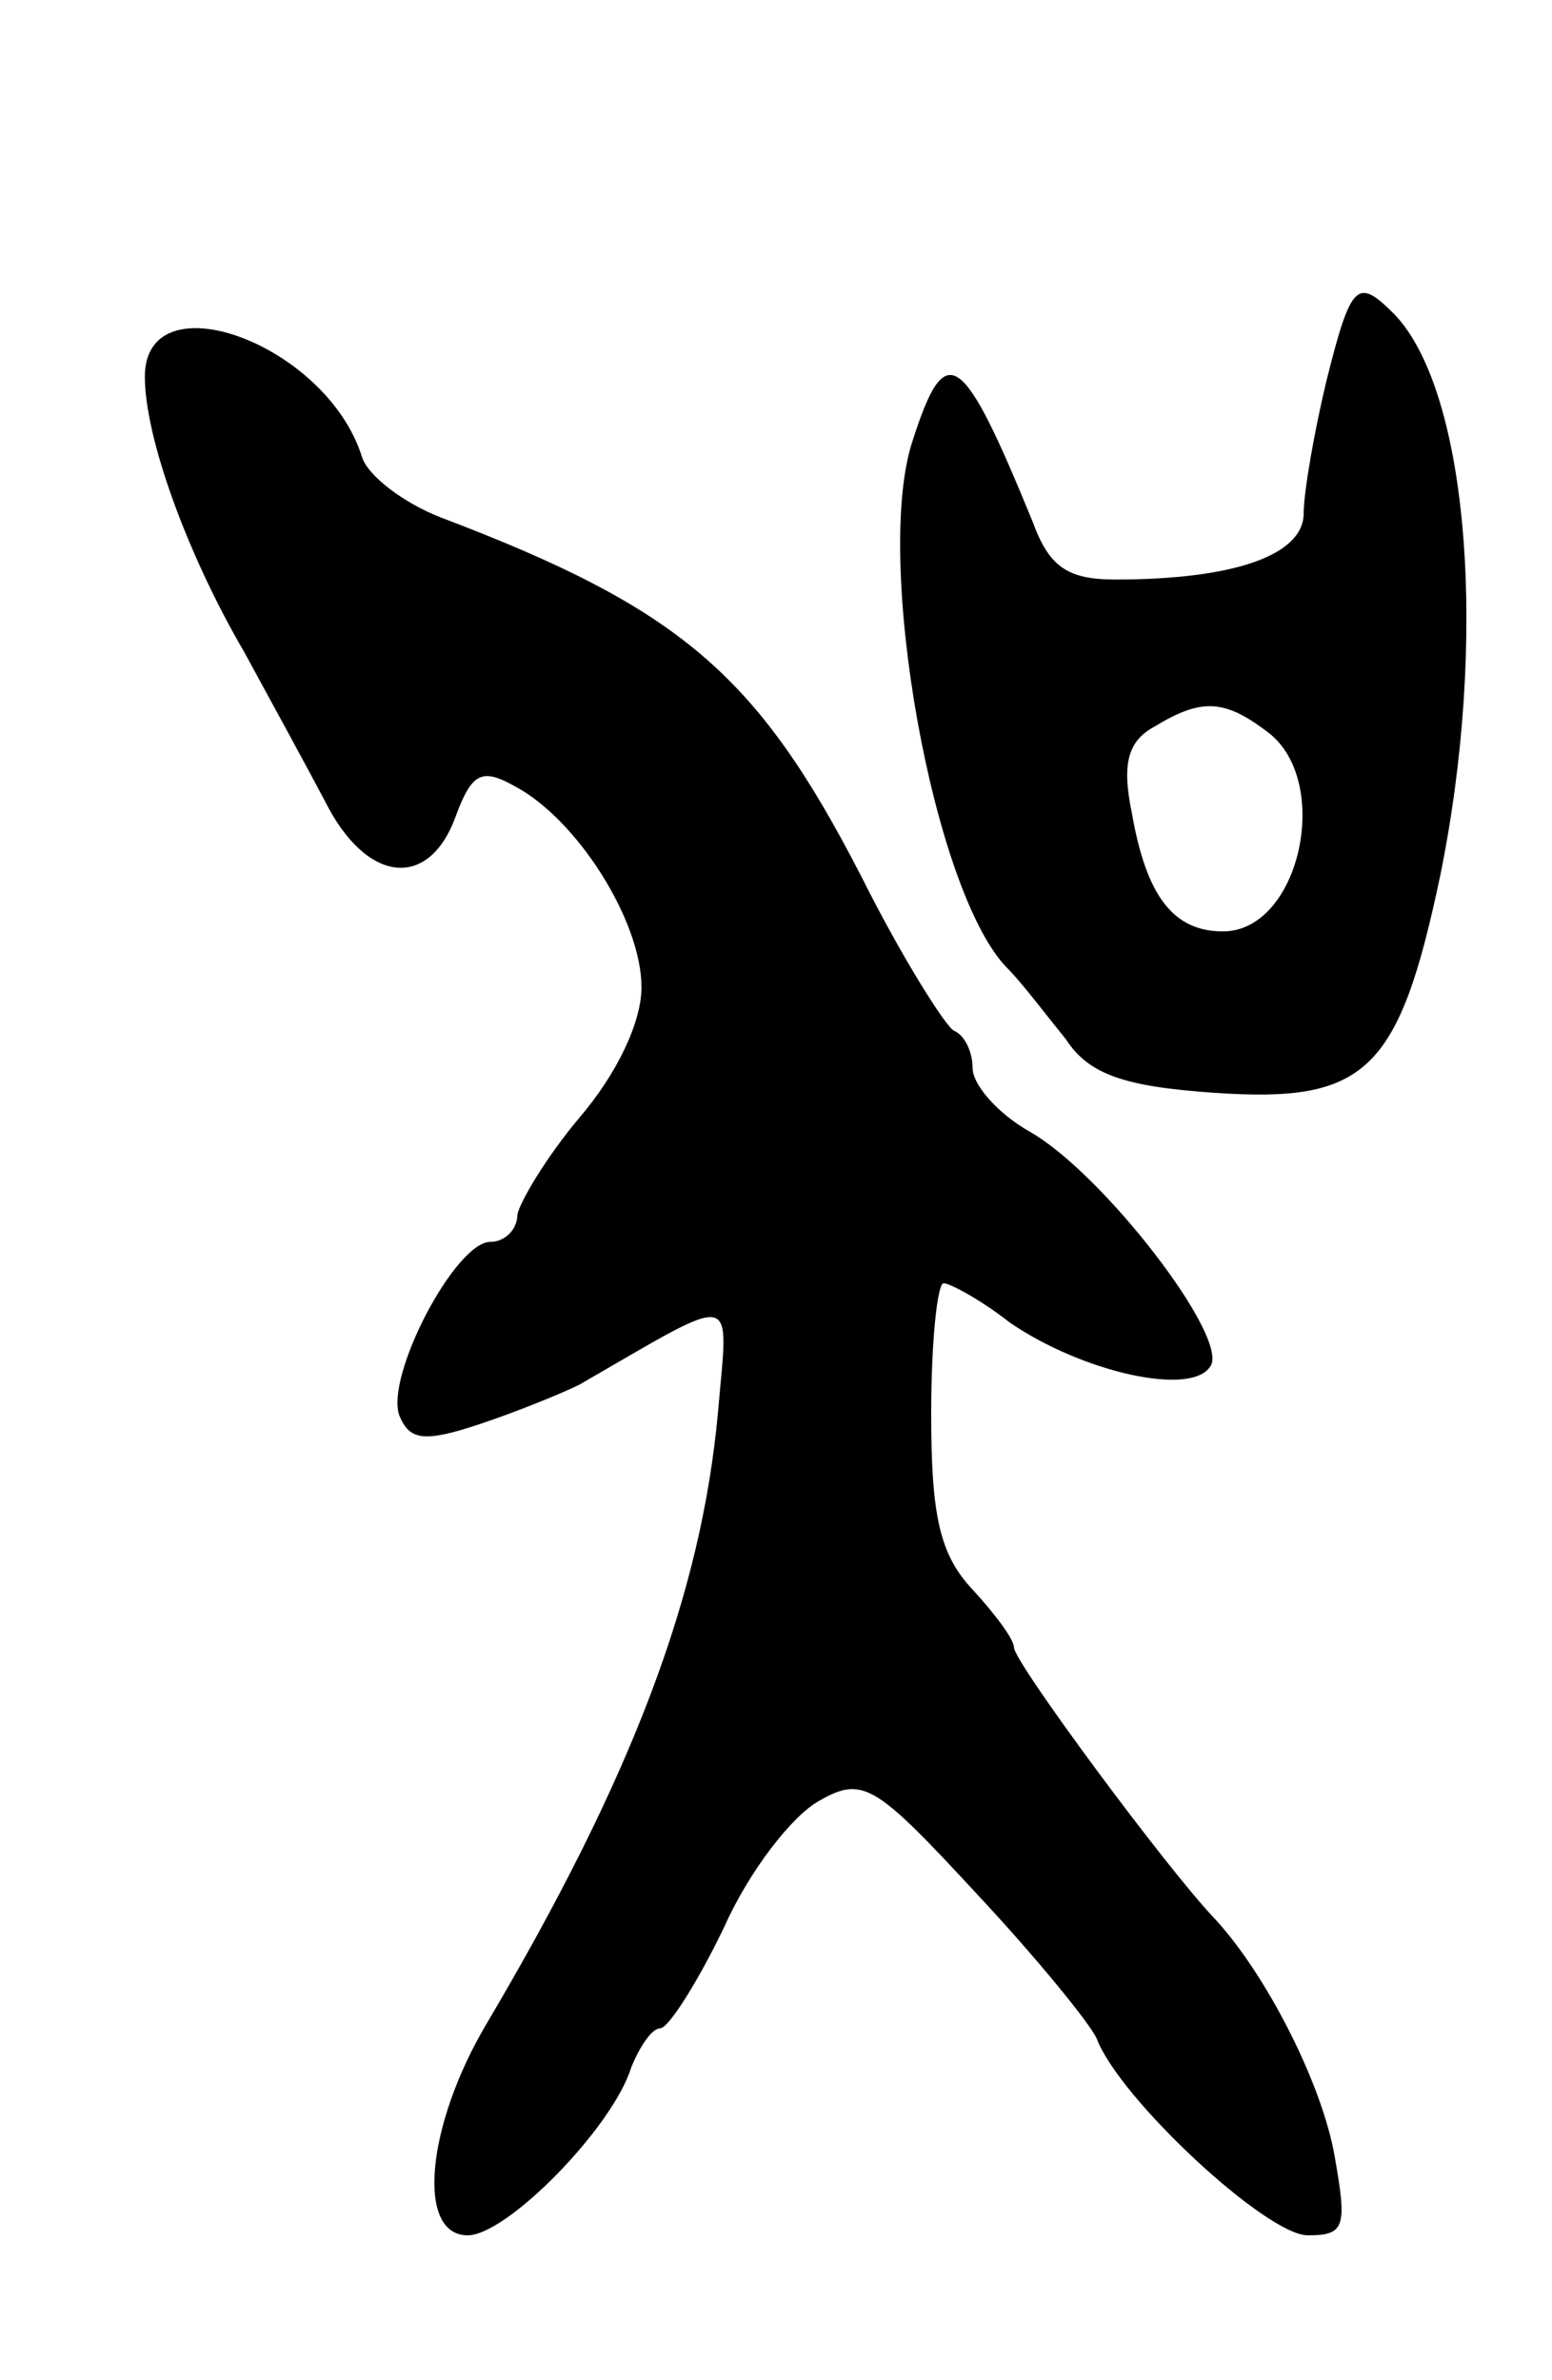 <svg version="1.0" xmlns="http://www.w3.org/2000/svg"
 width="75pt" height="115pt" viewBox="0 0 75 115"
 preserveAspectRatio="xMidYMid meet">
<g transform="translate(0,115) scale(0.1,-0.1)"
fill="#000000" stroke="none">
<path d="M641 966 c-6 -25 -11 -54 -11 -64 0 -20 -33 -32 -91 -32 -23 0 -32 6
-40 28 -34 83 -42 89 -58 39 -19 -57 10 -219 46 -255 7 -7 19 -23 28 -34 11
-17 28 -23 72 -26 73 -5 89 10 109 105 23 113 14 233 -22 271 -18 18 -21 16
-33 -32z m-28 -170 c31 -24 15 -96 -22 -96 -24 0 -37 17 -44 57 -5 24 -2 35
11 42 23 14 34 13 55 -3z"/>
<path d="M70 968 c0 -29 20 -85 48 -133 12 -22 30 -55 39 -72 20 -40 50 -43
63 -8 8 22 13 24 29 15 30 -16 61 -65 61 -97 0 -17 -12 -42 -30 -63 -16 -19
-29 -41 -30 -47 0 -7 -6 -13 -13 -13 -17 0 -51 -65 -44 -84 5 -12 12 -13 39
-4 18 6 40 15 48 19 78 45 72 46 67 -13 -8 -88 -41 -176 -112 -296 -29 -49
-34 -102 -9 -102 19 0 70 52 79 81 4 10 10 19 14 19 4 0 18 22 31 49 12 27 33
54 46 61 21 12 27 8 76 -45 29 -31 55 -63 58 -70 11 -29 82 -95 102 -95 18 0
19 4 13 38 -6 35 -33 88 -58 115 -23 24 -97 124 -97 131 0 4 -9 16 -20 28 -16
17 -20 36 -20 85 0 35 3 63 6 63 3 0 18 -8 32 -19 35 -24 88 -36 97 -21 9 14
-52 93 -87 113 -16 9 -28 23 -28 31 0 8 -4 16 -9 18 -4 2 -25 35 -45 75 -50
97 -87 129 -203 173 -18 7 -35 20 -38 29 -17 55 -105 87 -105 39z"/>
</g>
</svg>
